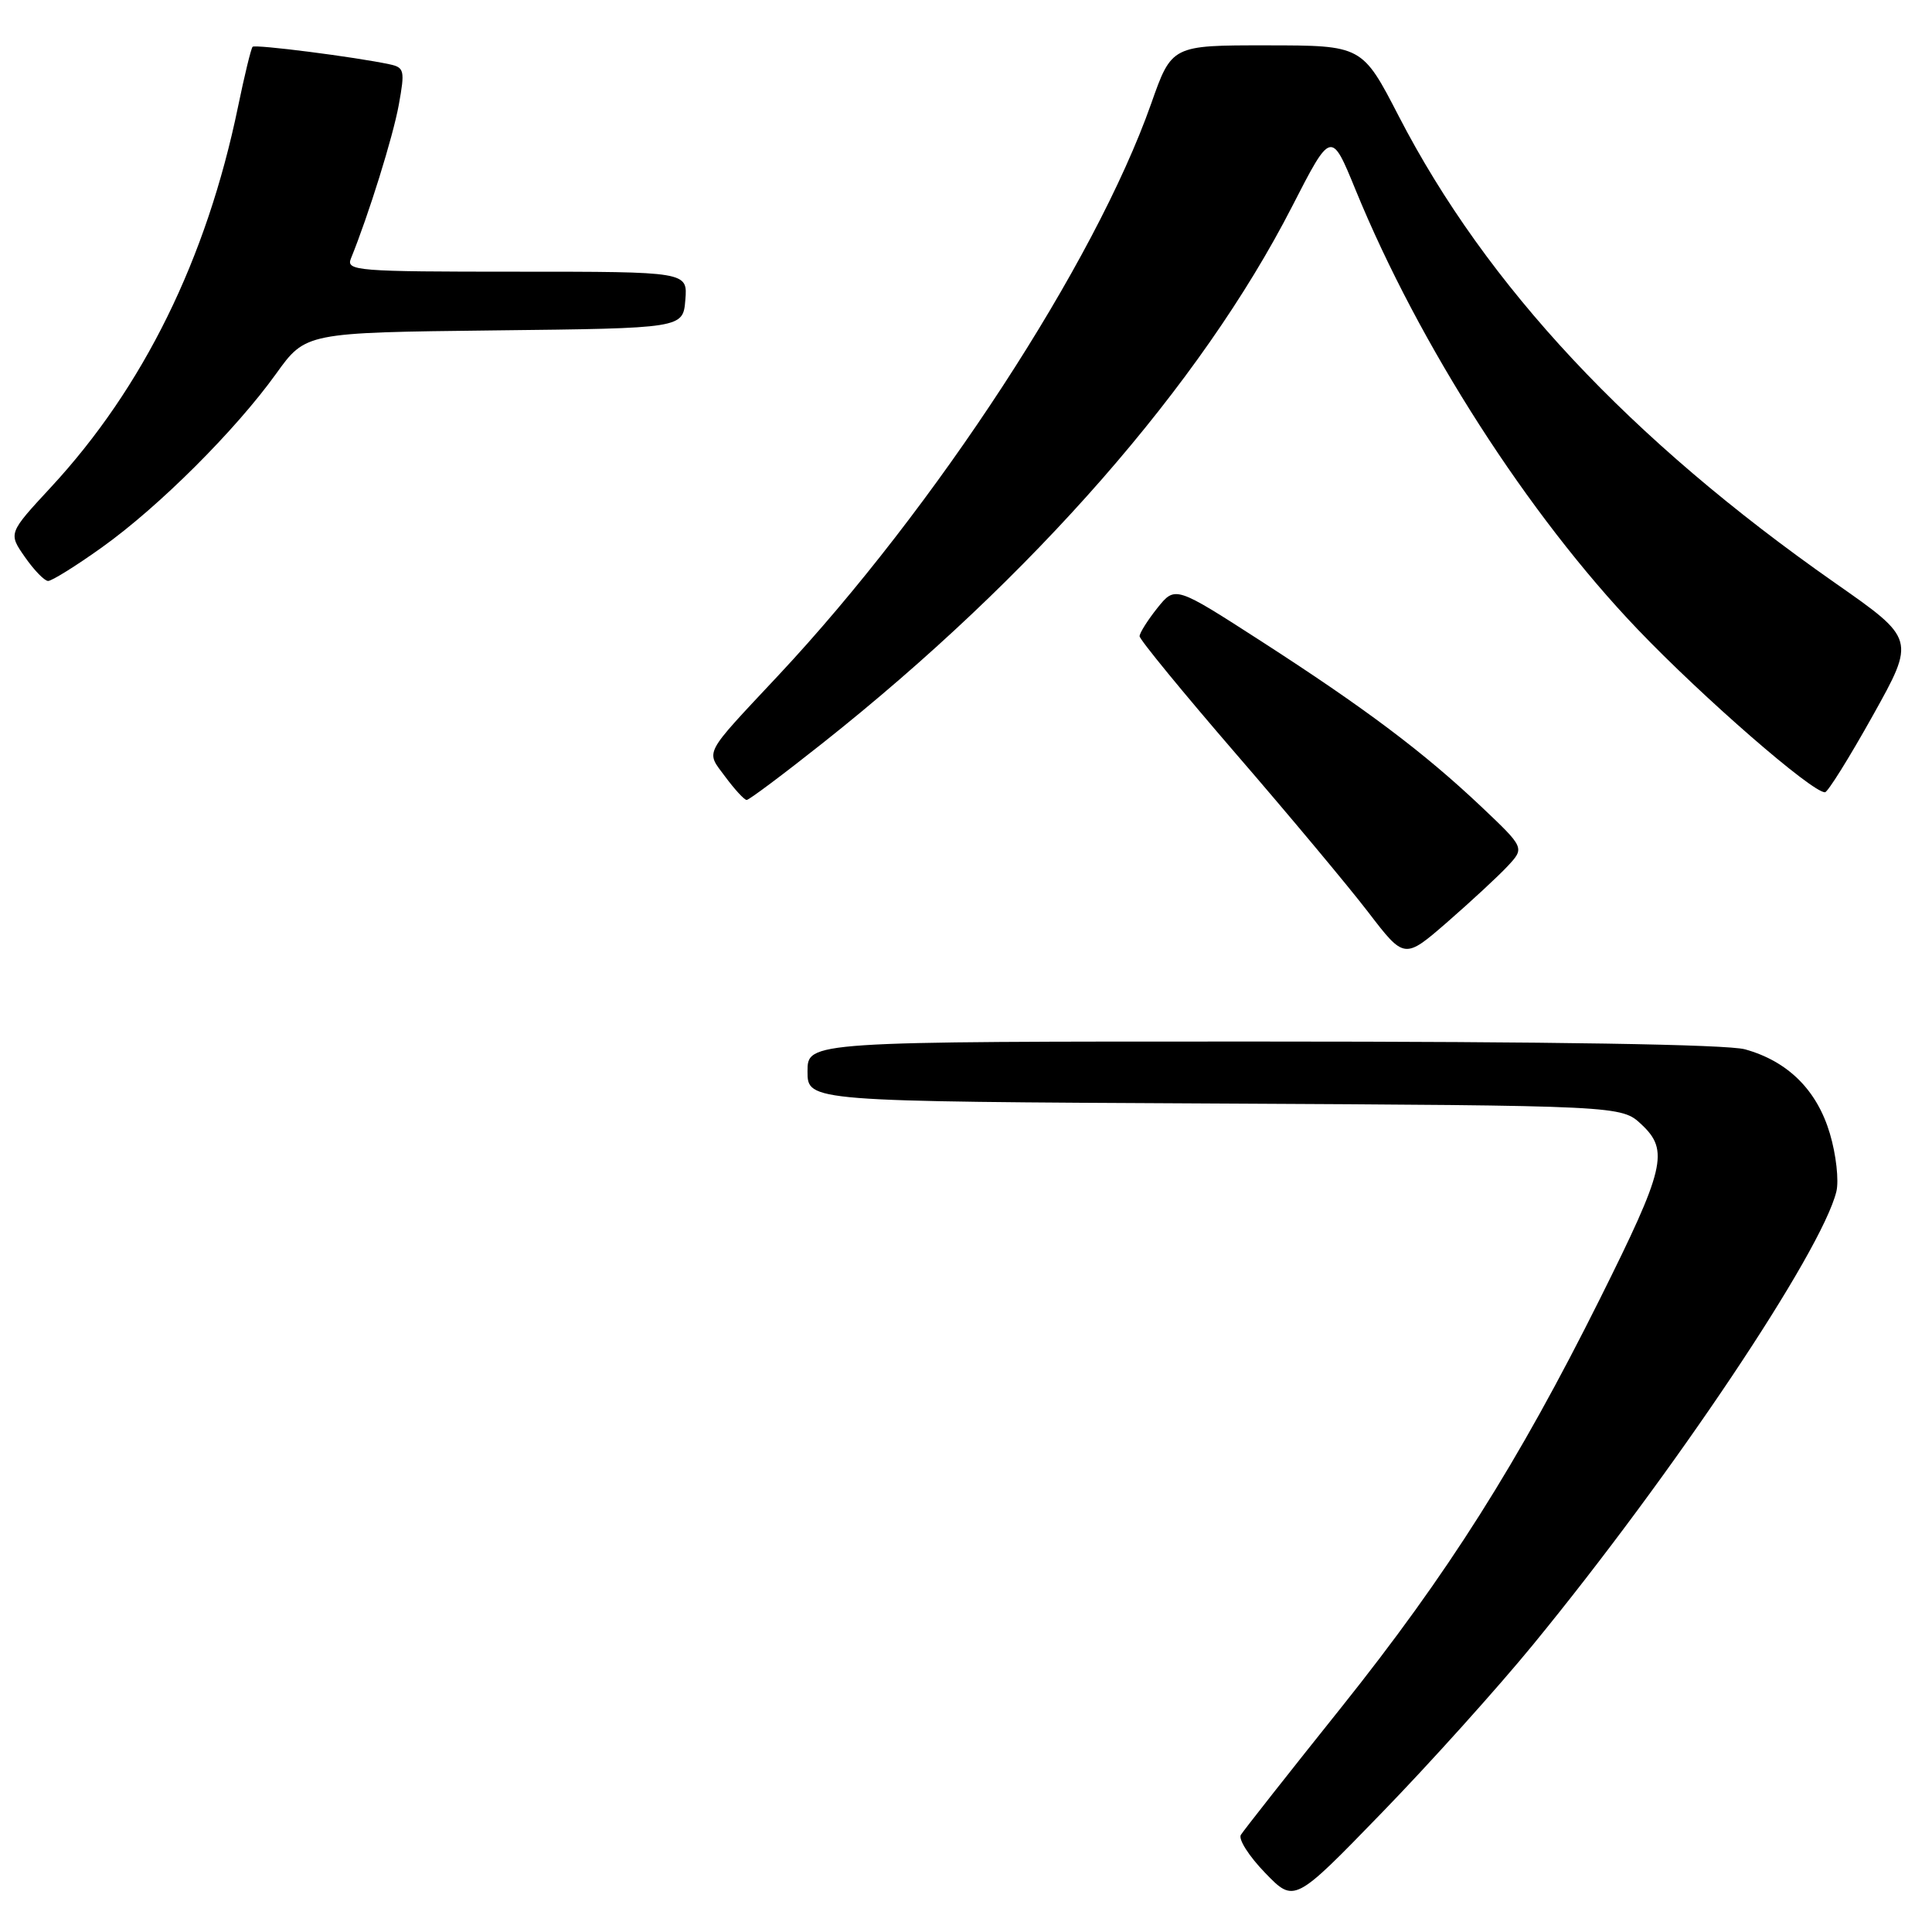 <?xml version="1.0" encoding="UTF-8" standalone="no"?>
<!DOCTYPE svg PUBLIC "-//W3C//DTD SVG 1.1//EN" "http://www.w3.org/Graphics/SVG/1.1/DTD/svg11.dtd" >
<svg xmlns="http://www.w3.org/2000/svg" xmlns:xlink="http://www.w3.org/1999/xlink" version="1.1" viewBox="0 0 256 256">
 <g >
 <path fill="currentColor"
d=" M 203.15 217.91 C 221.71 195.26 241.38 165.87 243.33 157.88 C 243.68 156.44 243.30 152.99 242.47 150.21 C 240.76 144.44 236.91 140.62 231.22 139.04 C 228.85 138.39 205.61 138.01 167.25 138.01 C 107.00 138.00 107.00 138.00 107.00 141.97 C 107.00 145.95 107.00 145.95 160.92 146.22 C 214.84 146.50 214.84 146.50 217.51 149.00 C 221.19 152.45 220.62 154.82 211.99 172.12 C 201.14 193.87 191.81 208.60 177.79 226.16 C 170.79 234.91 164.78 242.55 164.42 243.13 C 164.06 243.71 165.51 245.97 167.64 248.17 C 171.50 252.16 171.50 252.16 183.06 240.24 C 189.42 233.69 198.46 223.64 203.15 217.91 Z  M 199.77 114.77 C 202.03 112.34 202.03 112.34 196.27 106.88 C 188.65 99.68 180.94 93.88 167.11 84.96 C 155.72 77.62 155.72 77.62 153.36 80.56 C 152.07 82.18 151.01 83.86 151.00 84.30 C 151.00 84.74 156.74 91.74 163.75 99.86 C 170.76 107.97 178.66 117.43 181.30 120.87 C 186.09 127.12 186.09 127.12 191.80 122.16 C 194.93 119.43 198.52 116.11 199.77 114.77 Z  M 109.00 98.47 C 136.86 76.39 159.11 50.96 171.20 27.38 C 176.39 17.26 176.39 17.26 179.63 25.18 C 188.04 45.72 202.48 68.21 217.00 83.39 C 225.64 92.43 240.13 105.03 241.82 104.98 C 242.19 104.97 245.04 100.40 248.15 94.83 C 253.81 84.69 253.81 84.69 243.15 77.24 C 216.00 58.24 196.97 37.89 185.36 15.43 C 180.50 6.02 180.50 6.02 167.88 6.01 C 155.26 6.00 155.26 6.00 152.53 13.75 C 145.08 34.86 123.97 67.23 103.13 89.50 C 93.05 100.27 93.50 99.41 96.09 102.91 C 97.35 104.61 98.63 106.00 98.94 106.00 C 99.25 106.00 103.78 102.61 109.00 98.47 Z  M 13.52 72.52 C 21.03 67.16 31.19 57.03 36.58 49.53 C 40.50 44.07 40.50 44.07 65.50 43.78 C 90.50 43.50 90.50 43.50 90.81 39.75 C 91.12 36.00 91.12 36.00 68.45 36.00 C 47.26 36.00 45.83 35.89 46.50 34.25 C 48.84 28.50 52.07 18.13 52.84 13.90 C 53.67 9.33 53.58 8.94 51.62 8.52 C 47.15 7.56 33.81 5.85 33.47 6.20 C 33.27 6.40 32.40 9.97 31.54 14.14 C 27.38 34.30 19.00 51.34 6.73 64.58 C 1.10 70.66 1.10 70.66 3.30 73.81 C 4.51 75.55 5.89 76.97 6.37 76.98 C 6.85 76.99 10.07 74.99 13.52 72.52 Z "/>
</g>
</svg>